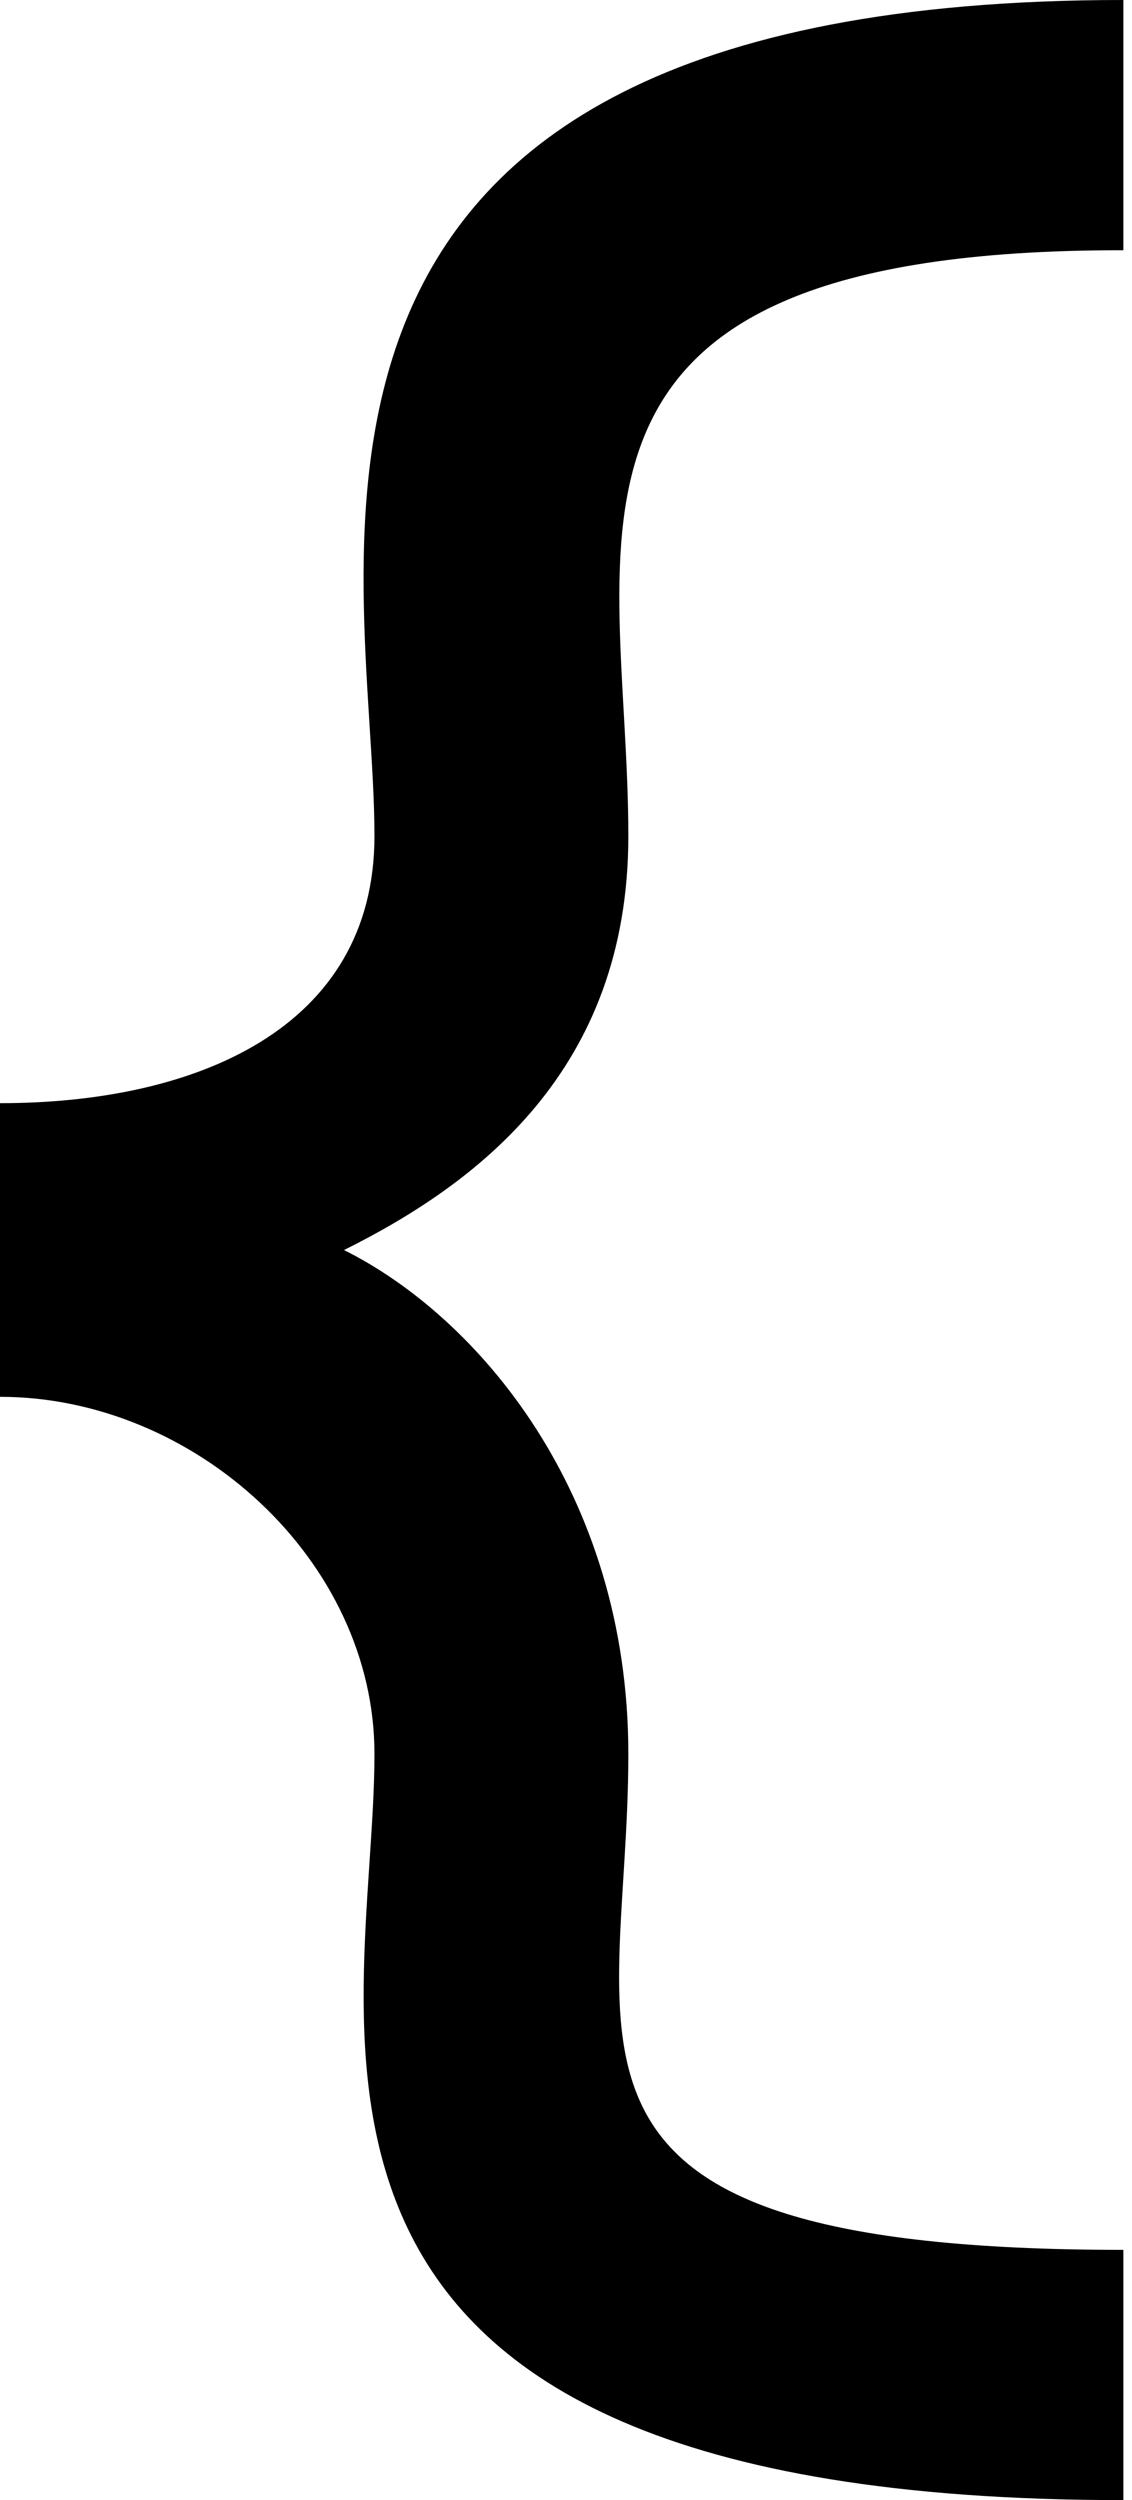<svg xmlns="http://www.w3.org/2000/svg" viewBox="0 0 29 64">
  <path fill-rule="evenodd" d="M9.593,106.402 C9.593,99.419 5.484,85 28.779,85 L28.779,91.406 C13.091,91.384 16.097,98.808 16.097,106.402 C16.097,112.402 12.225,115.301 8.813,117 C12.225,118.699 16.097,123.202 16.097,129.899 C16.097,137.474 13.056,142.594 28.779,142.594 L28.779,149 C5.497,149 9.593,136.882 9.593,129.899 C9.593,124.955 4.995,120.757 0,120.757 L0,113.24 C4.995,113.243 9.593,111.342 9.593,106.402 L9.593,106.402 Z" transform="translate(0 -85)"/>
</svg>
